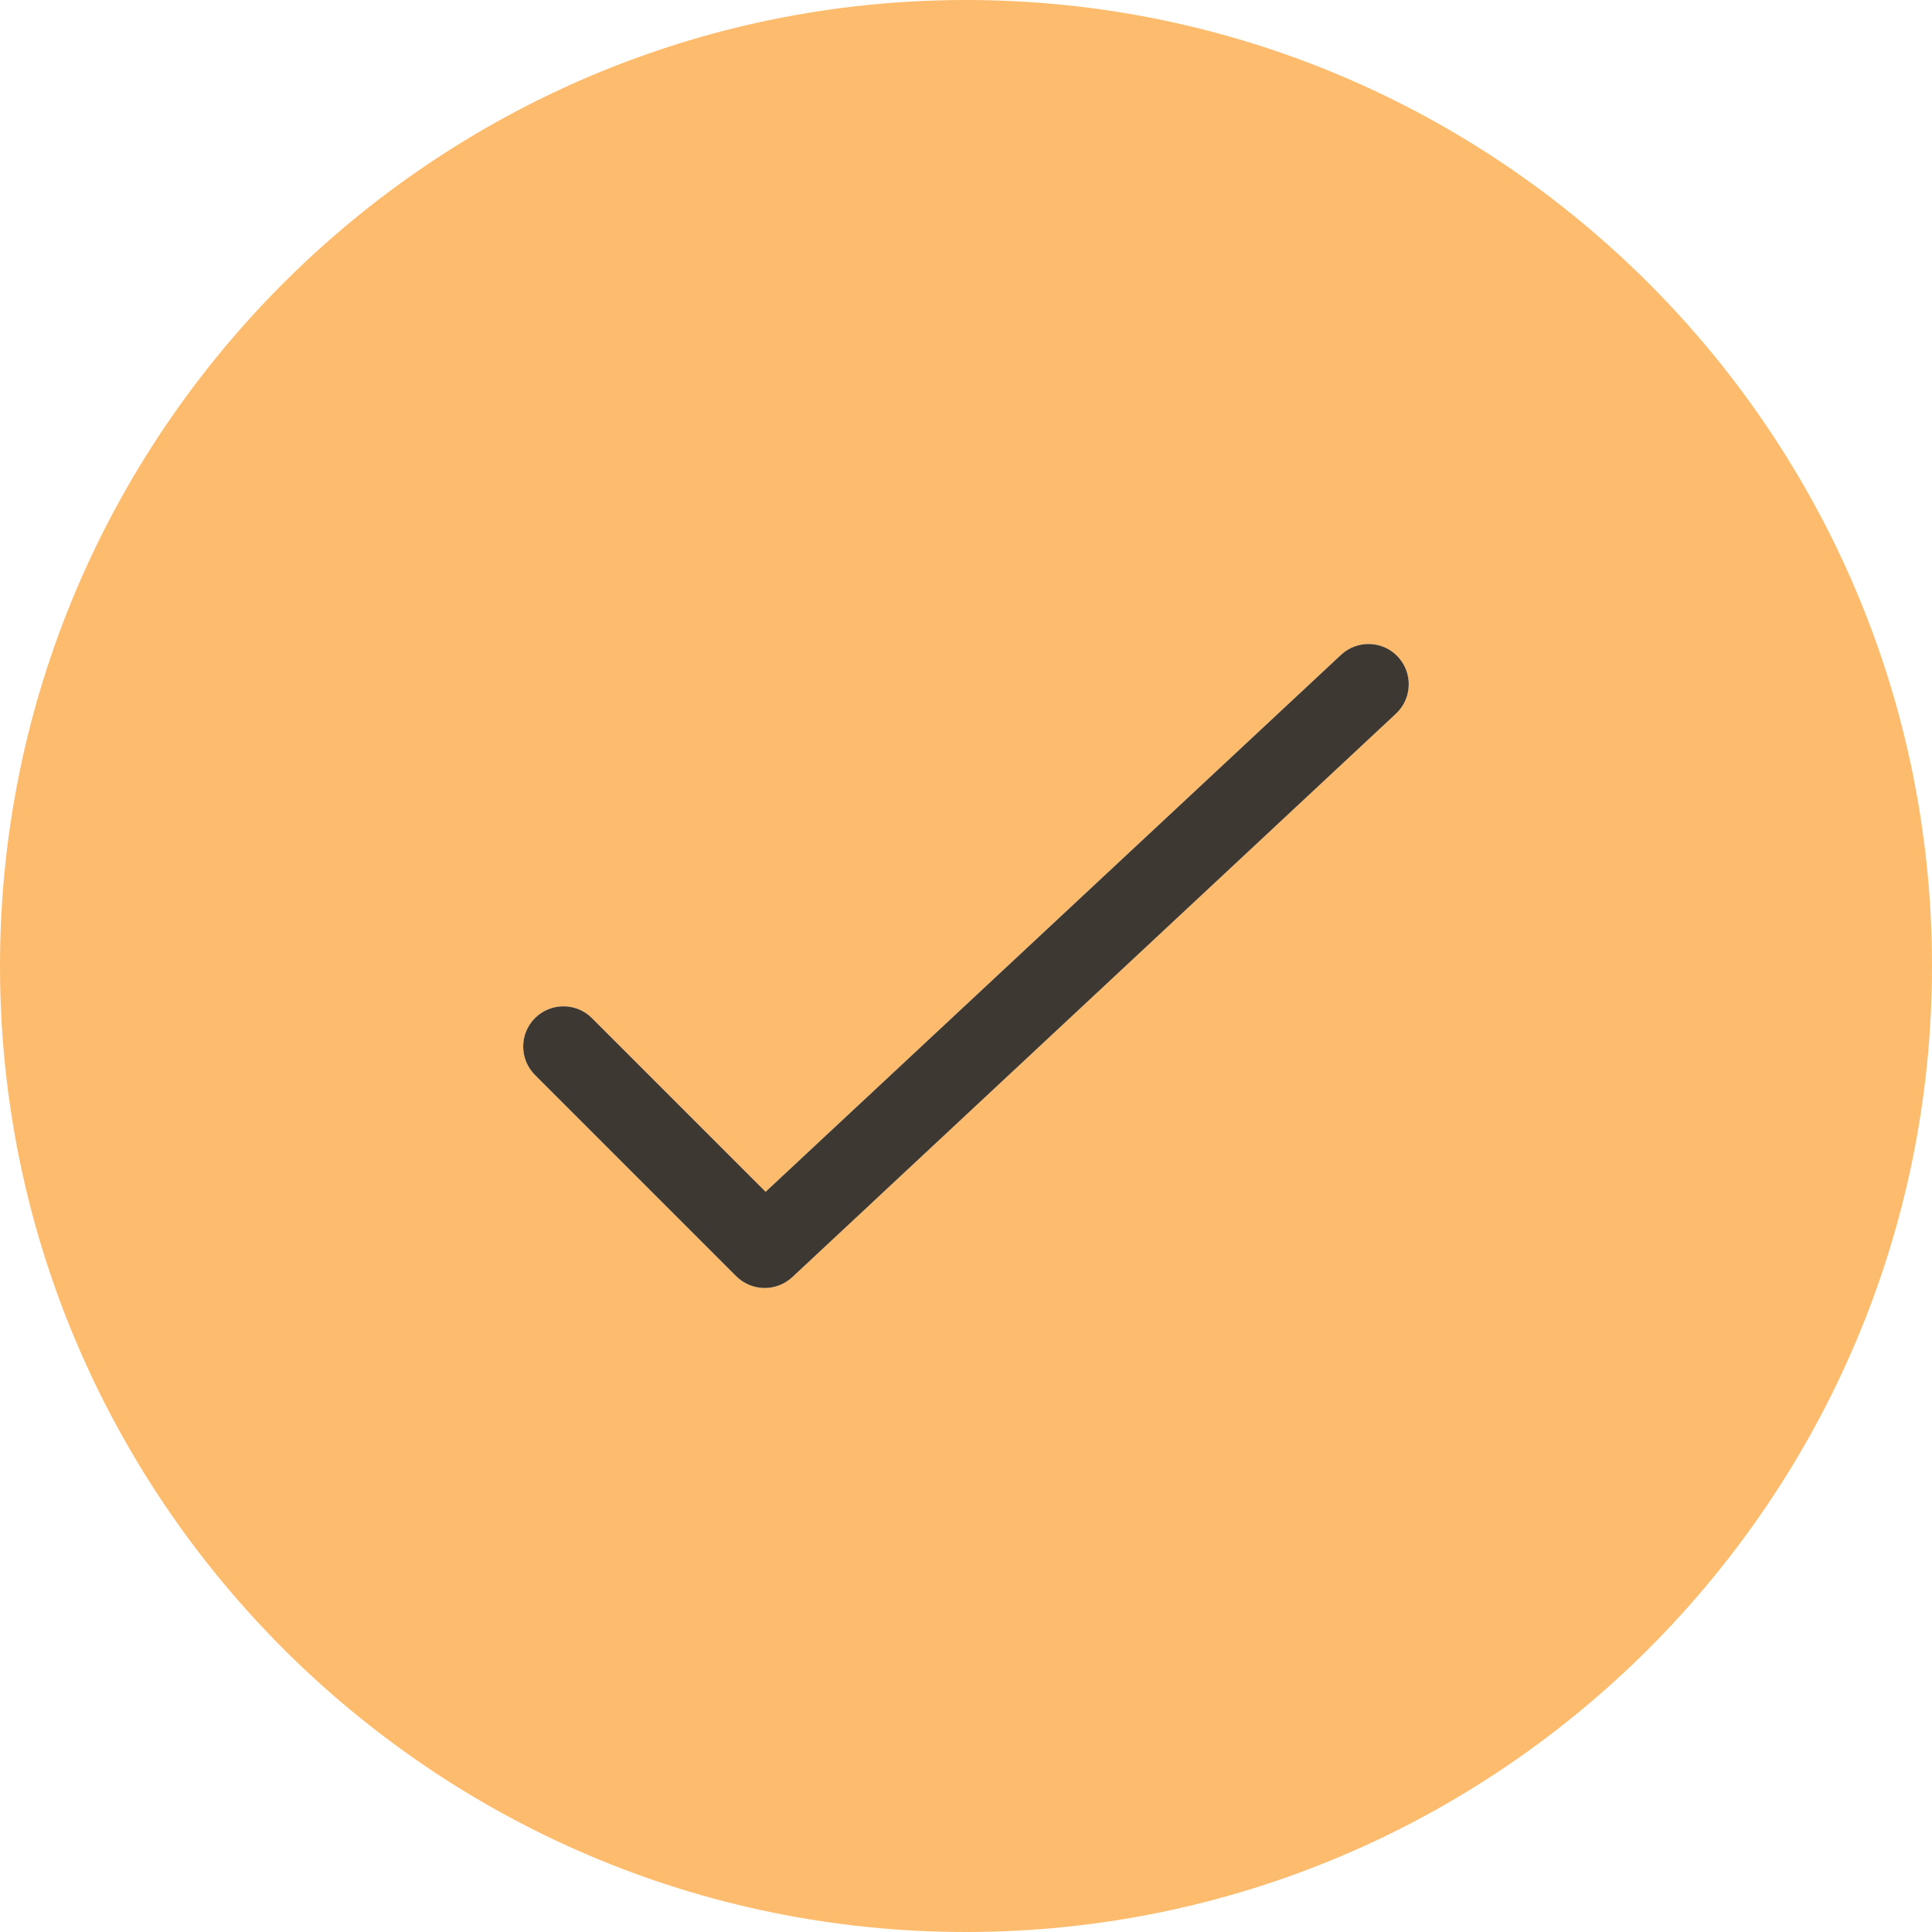 <?xml version="1.0" encoding="UTF-8" standalone="no"?>
<svg width="32px" height="32px" viewBox="0 0 32 32" version="1.1" xmlns="http://www.w3.org/2000/svg" xmlns:xlink="http://www.w3.org/1999/xlink">
    <!-- Generator: Sketch 48.1 (47250) - http://www.bohemiancoding.com/sketch -->
    <title>check circle orange</title>
    <desc>Created with Sketch.</desc>
    <defs></defs>
    <g id="Arbeidsoppgaver-Copy-10" stroke="none" stroke-width="1" fill="none" fill-rule="evenodd" transform="translate(-223, -709)">
        <g id="check-circle-orange" transform="translate(223, 709)">
            <g id="Filled_Version">
                <path d="M16,0 C7.177,0 0,7.179 0,16 C0,24.821 7.177,32 16,32 C24.821,32 32,24.821 32,16 C32,7.179 24.821,0 16,0 L16,0 Z M23.121,11.821 L13.121,21.155 C12.993,21.273 12.829,21.333 12.667,21.333 C12.495,21.333 12.325,21.268 12.195,21.139 L8.861,17.805 C8.601,17.545 8.601,17.123 8.861,16.863 C9.121,16.603 9.544,16.603 9.804,16.863 L12.681,19.74 L22.211,10.847 C22.479,10.596 22.901,10.608 23.153,10.877 C23.405,11.147 23.391,11.569 23.121,11.821 L23.121,11.821 Z" id="Shape" fill="#FDBC6D"></path>
                <path d="M23.121,11.821 L13.121,21.155 C12.993,21.273 12.829,21.333 12.667,21.333 C12.495,21.333 12.325,21.268 12.195,21.139 L8.861,17.805 C8.601,17.545 8.601,17.123 8.861,16.863 C9.121,16.603 9.544,16.603 9.804,16.863 L12.681,19.74 L22.211,10.847 C22.479,10.596 22.901,10.608 23.153,10.877 C23.405,11.147 23.391,11.569 23.121,11.821 L23.121,11.821 Z" id="Shape-Copy" fill="#3E3832"></path>
            </g>
        </g>
    </g>
</svg>